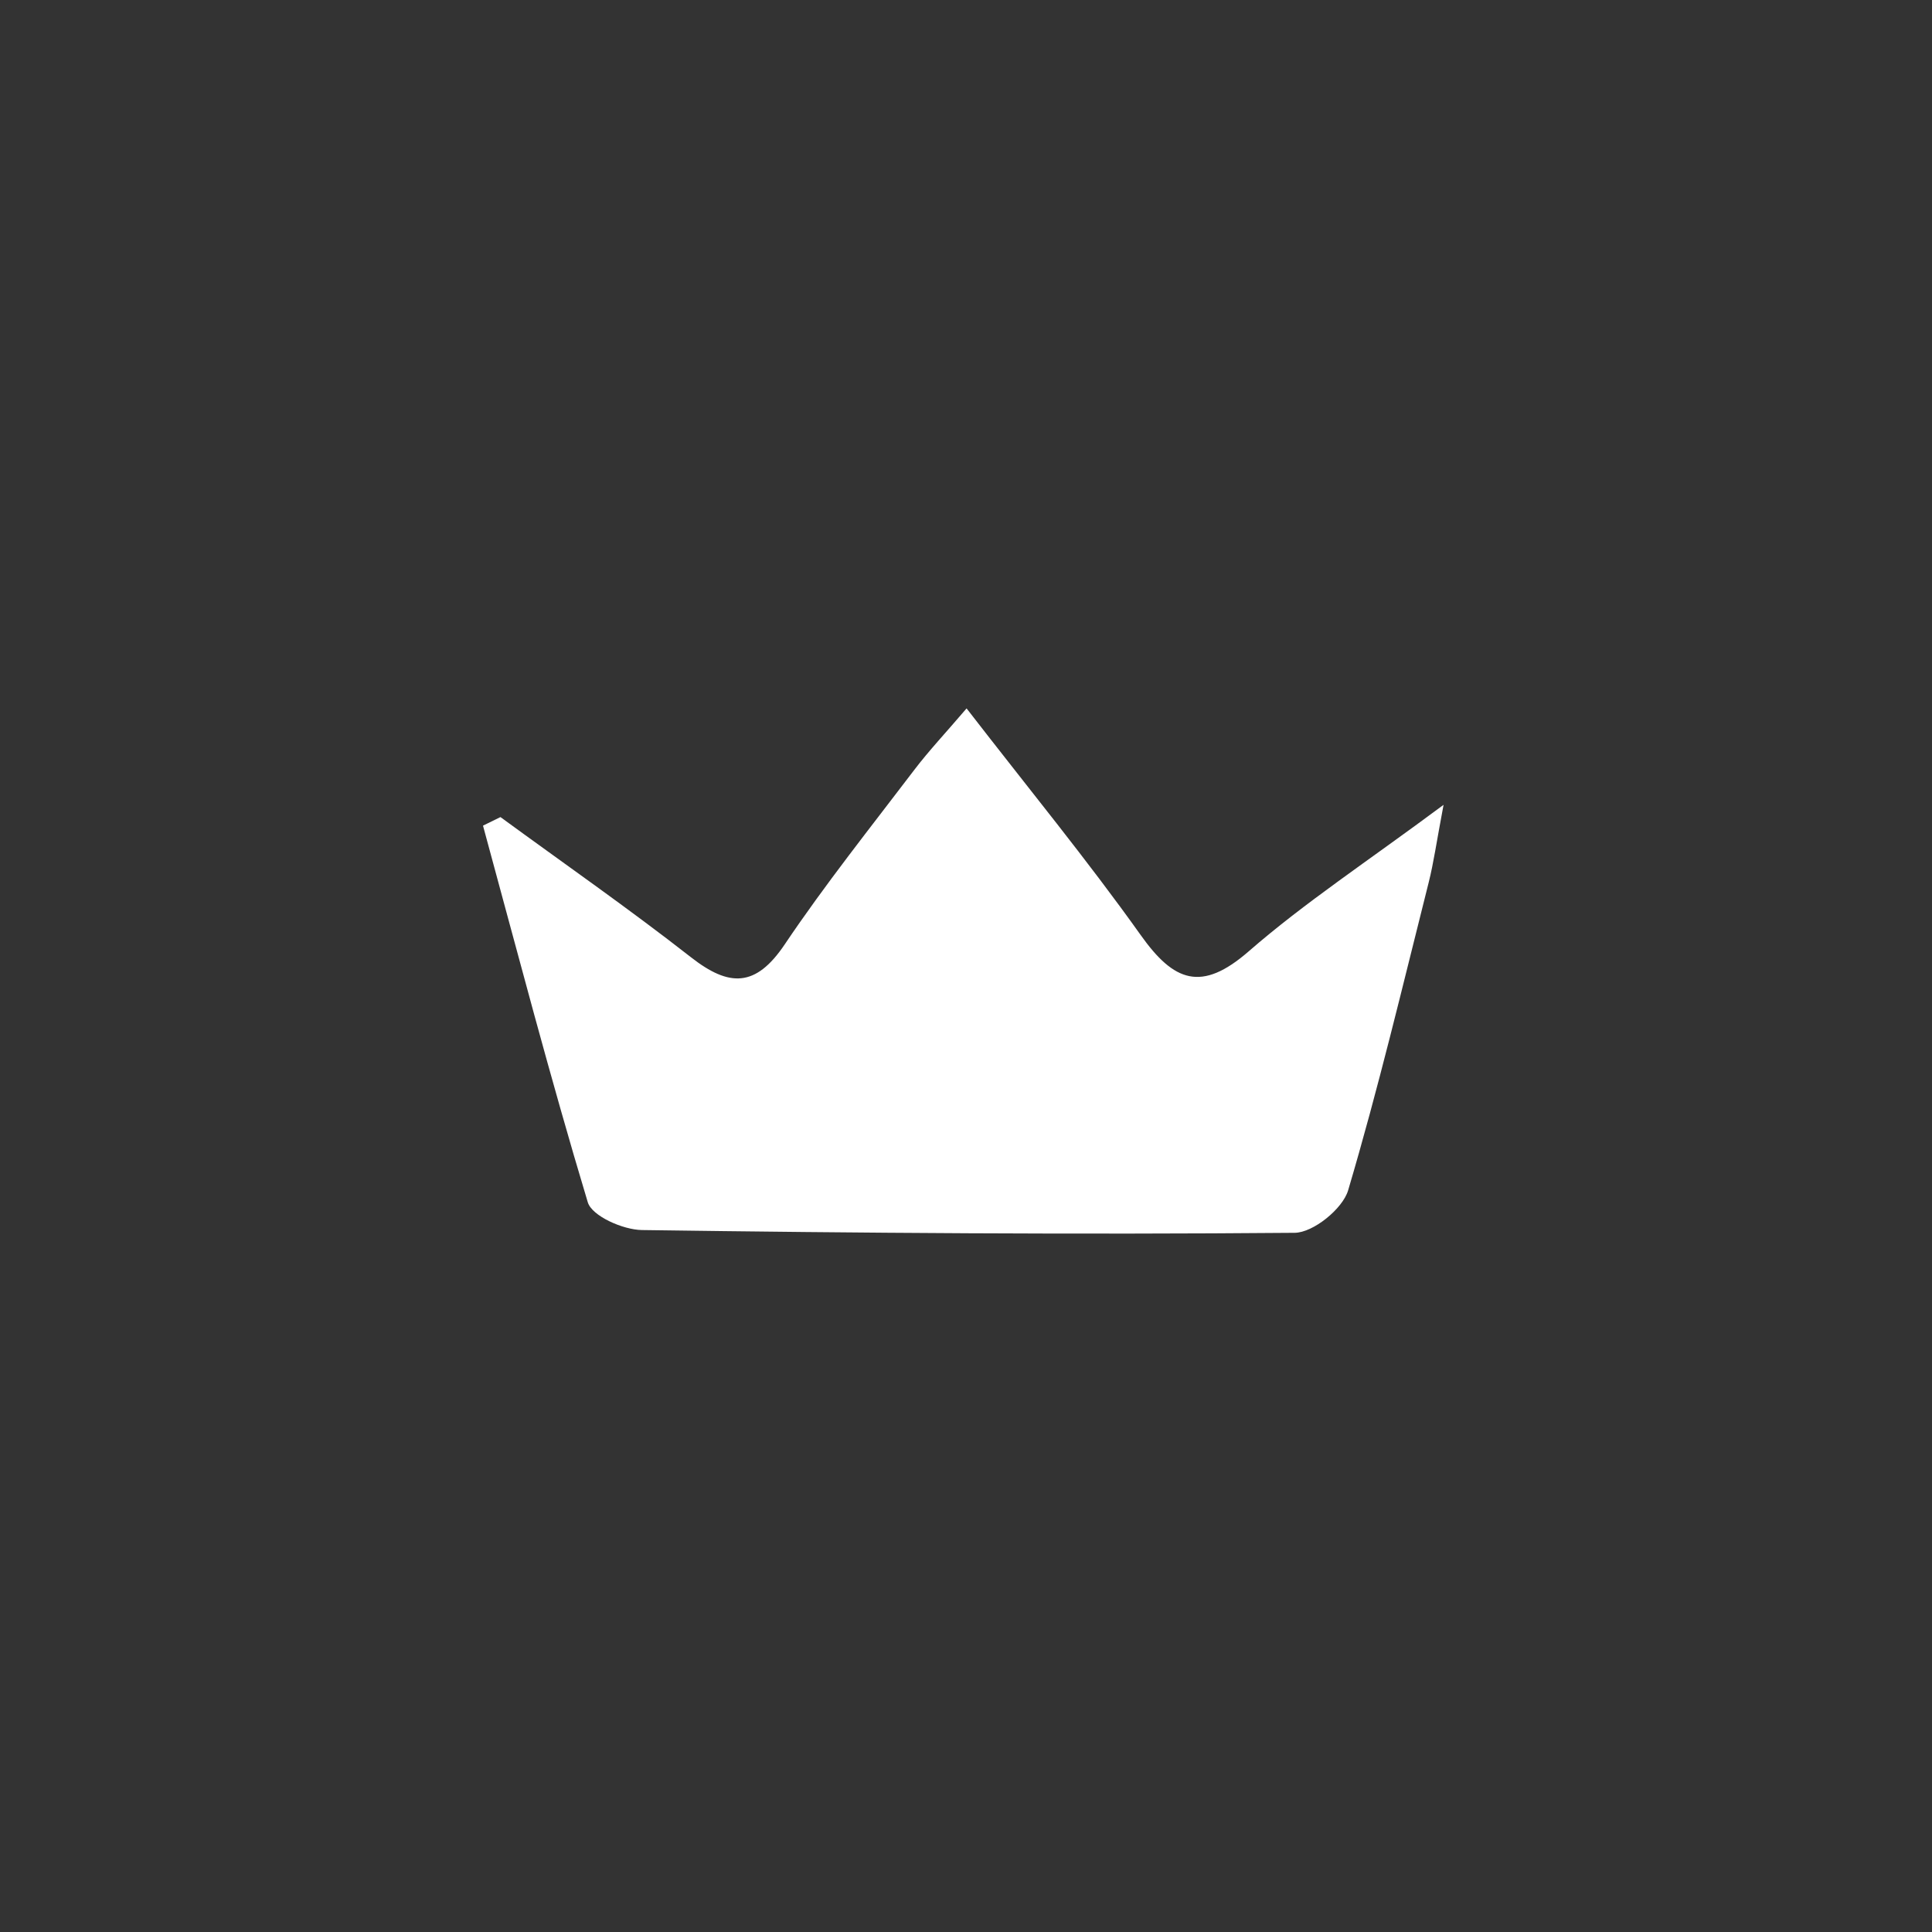 <svg xmlns="http://www.w3.org/2000/svg" width="60" height="60" viewBox="0 0 60 60"><rect x="0" y="0" width="60" height="60" fill="#333333" stroke="none"/><path fill="#FFF" fill-rule="evenodd" d="M15.542,25.375 C17.519,26.821 19.531,28.221 21.459,29.729 C22.647,30.658 23.469,30.668 24.369,29.331 C25.625,27.464 27.033,25.7 28.396,23.907 C28.848,23.313 29.362,22.768 30.018,22 C31.942,24.488 33.765,26.707 35.427,29.042 C36.457,30.49 37.311,30.822 38.779,29.545 C40.515,28.034 42.456,26.76 44.831,24.995 C44.609,26.17 44.523,26.794 44.37,27.402 C43.564,30.599 42.804,33.81 41.867,36.968 C41.697,37.541 40.783,38.281 40.207,38.286 C33.449,38.343 26.69,38.295 19.933,38.2 C19.349,38.192 18.384,37.767 18.254,37.337 C17.086,33.463 16.064,29.546 15,25.641 C15.181,25.552 15.361,25.463 15.542,25.375"/></svg>